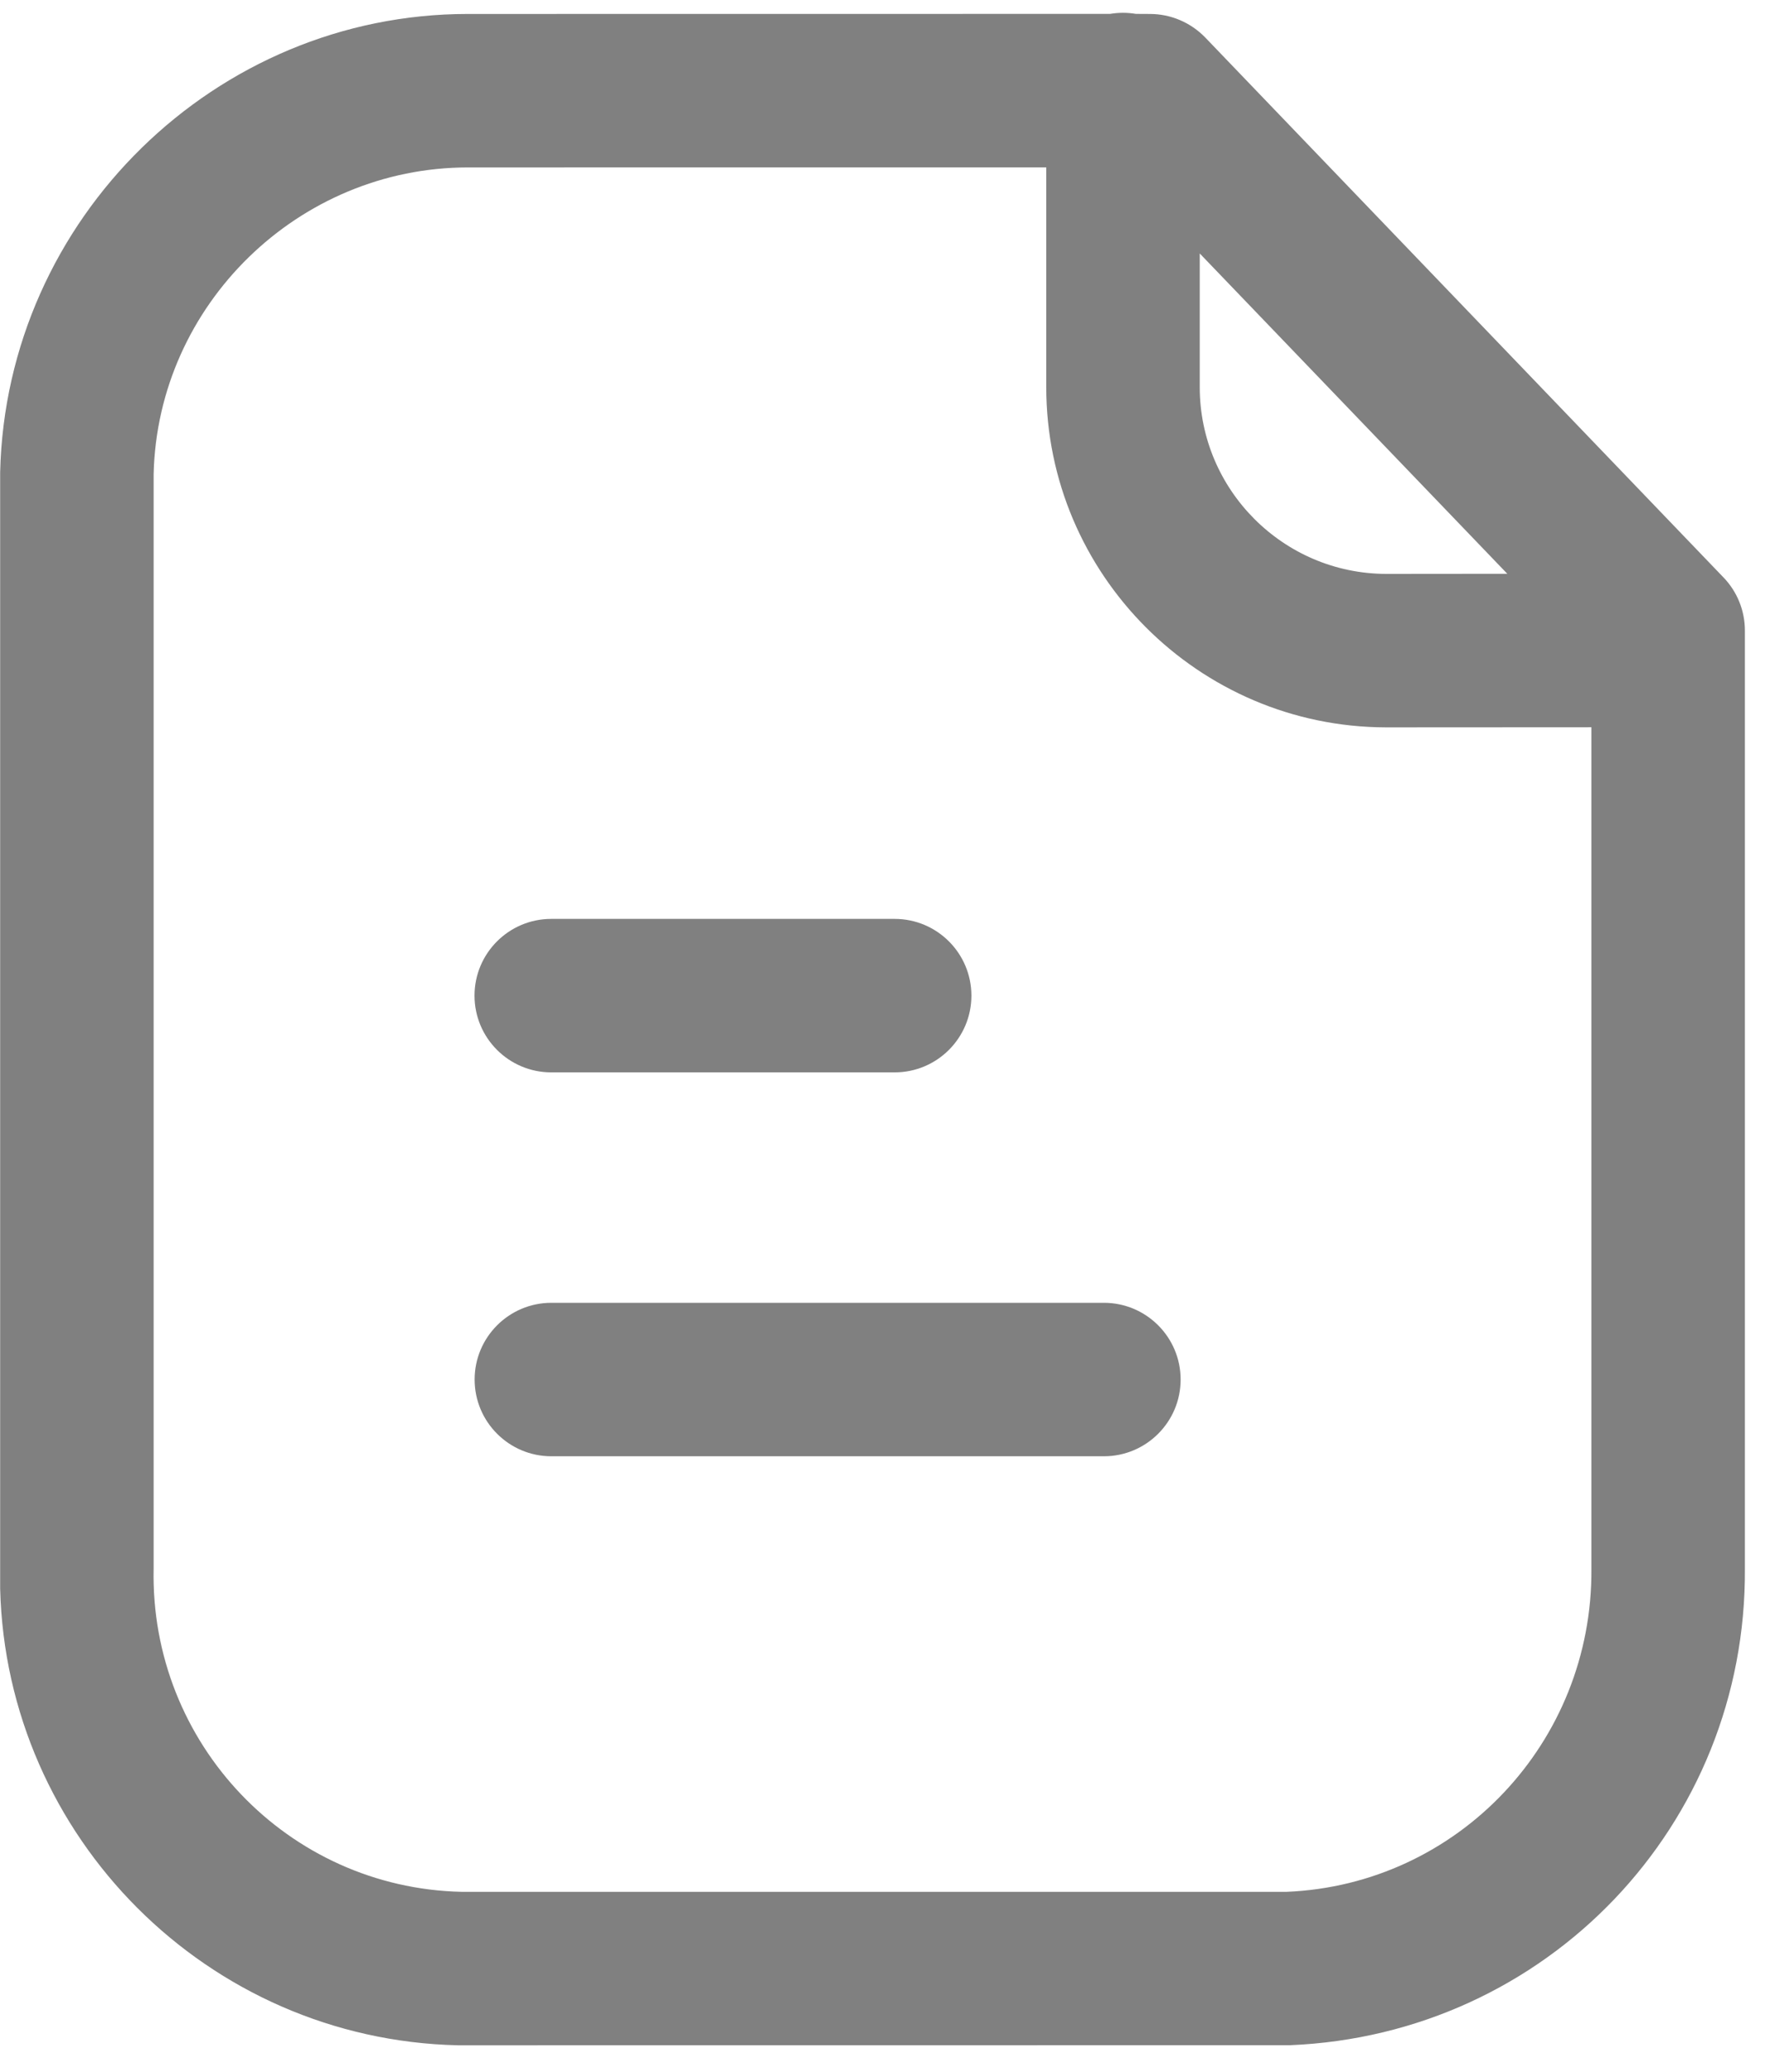 <svg width="46" height="54" viewBox="0 0 46 54" fill="none" xmlns="http://www.w3.org/2000/svg">
<path fillRule="evenodd" clipRule="evenodd" d="M29.268 0.334C29.383 0.334 29.495 0.344 29.604 0.362L29.969 0.364C30.513 0.364 31.033 0.586 31.412 0.978L44.918 15.05C45.276 15.42 45.476 15.919 45.476 16.434V40.876C45.524 47.567 40.313 53.034 33.612 53.306L12.228 53.308H11.937C5.404 53.161 0.164 47.877 0.004 41.407L0.004 12.308C0.158 5.692 5.622 0.364 12.19 0.364L28.932 0.362C29.041 0.344 29.153 0.334 29.268 0.334ZM27.268 4.363L12.196 4.364C7.777 4.364 4.108 7.943 4.004 12.356V40.876C3.905 45.444 7.505 49.207 12.028 49.308H33.532C37.982 49.124 41.508 45.426 41.476 40.892L41.476 18.955L36.116 18.958C31.236 18.945 27.268 14.966 27.268 10.091L27.268 4.363ZM28.77 33.956C29.874 33.956 30.77 34.852 30.77 35.956C30.77 37.06 29.874 37.956 28.77 37.956H14.37C13.266 37.956 12.37 37.06 12.37 35.956C12.37 34.852 13.266 33.956 14.37 33.956H28.77ZM23.317 23.95C24.421 23.95 25.317 24.846 25.317 25.95C25.317 27.054 24.421 27.95 23.317 27.95H14.367C13.263 27.95 12.367 27.054 12.367 25.95C12.367 24.846 13.263 23.95 14.367 23.95H23.317ZM31.268 6.606L31.268 10.091C31.268 12.769 33.447 14.95 36.121 14.958L39.284 14.955L31.268 6.606Z" fill="#808080"/>
</svg>
